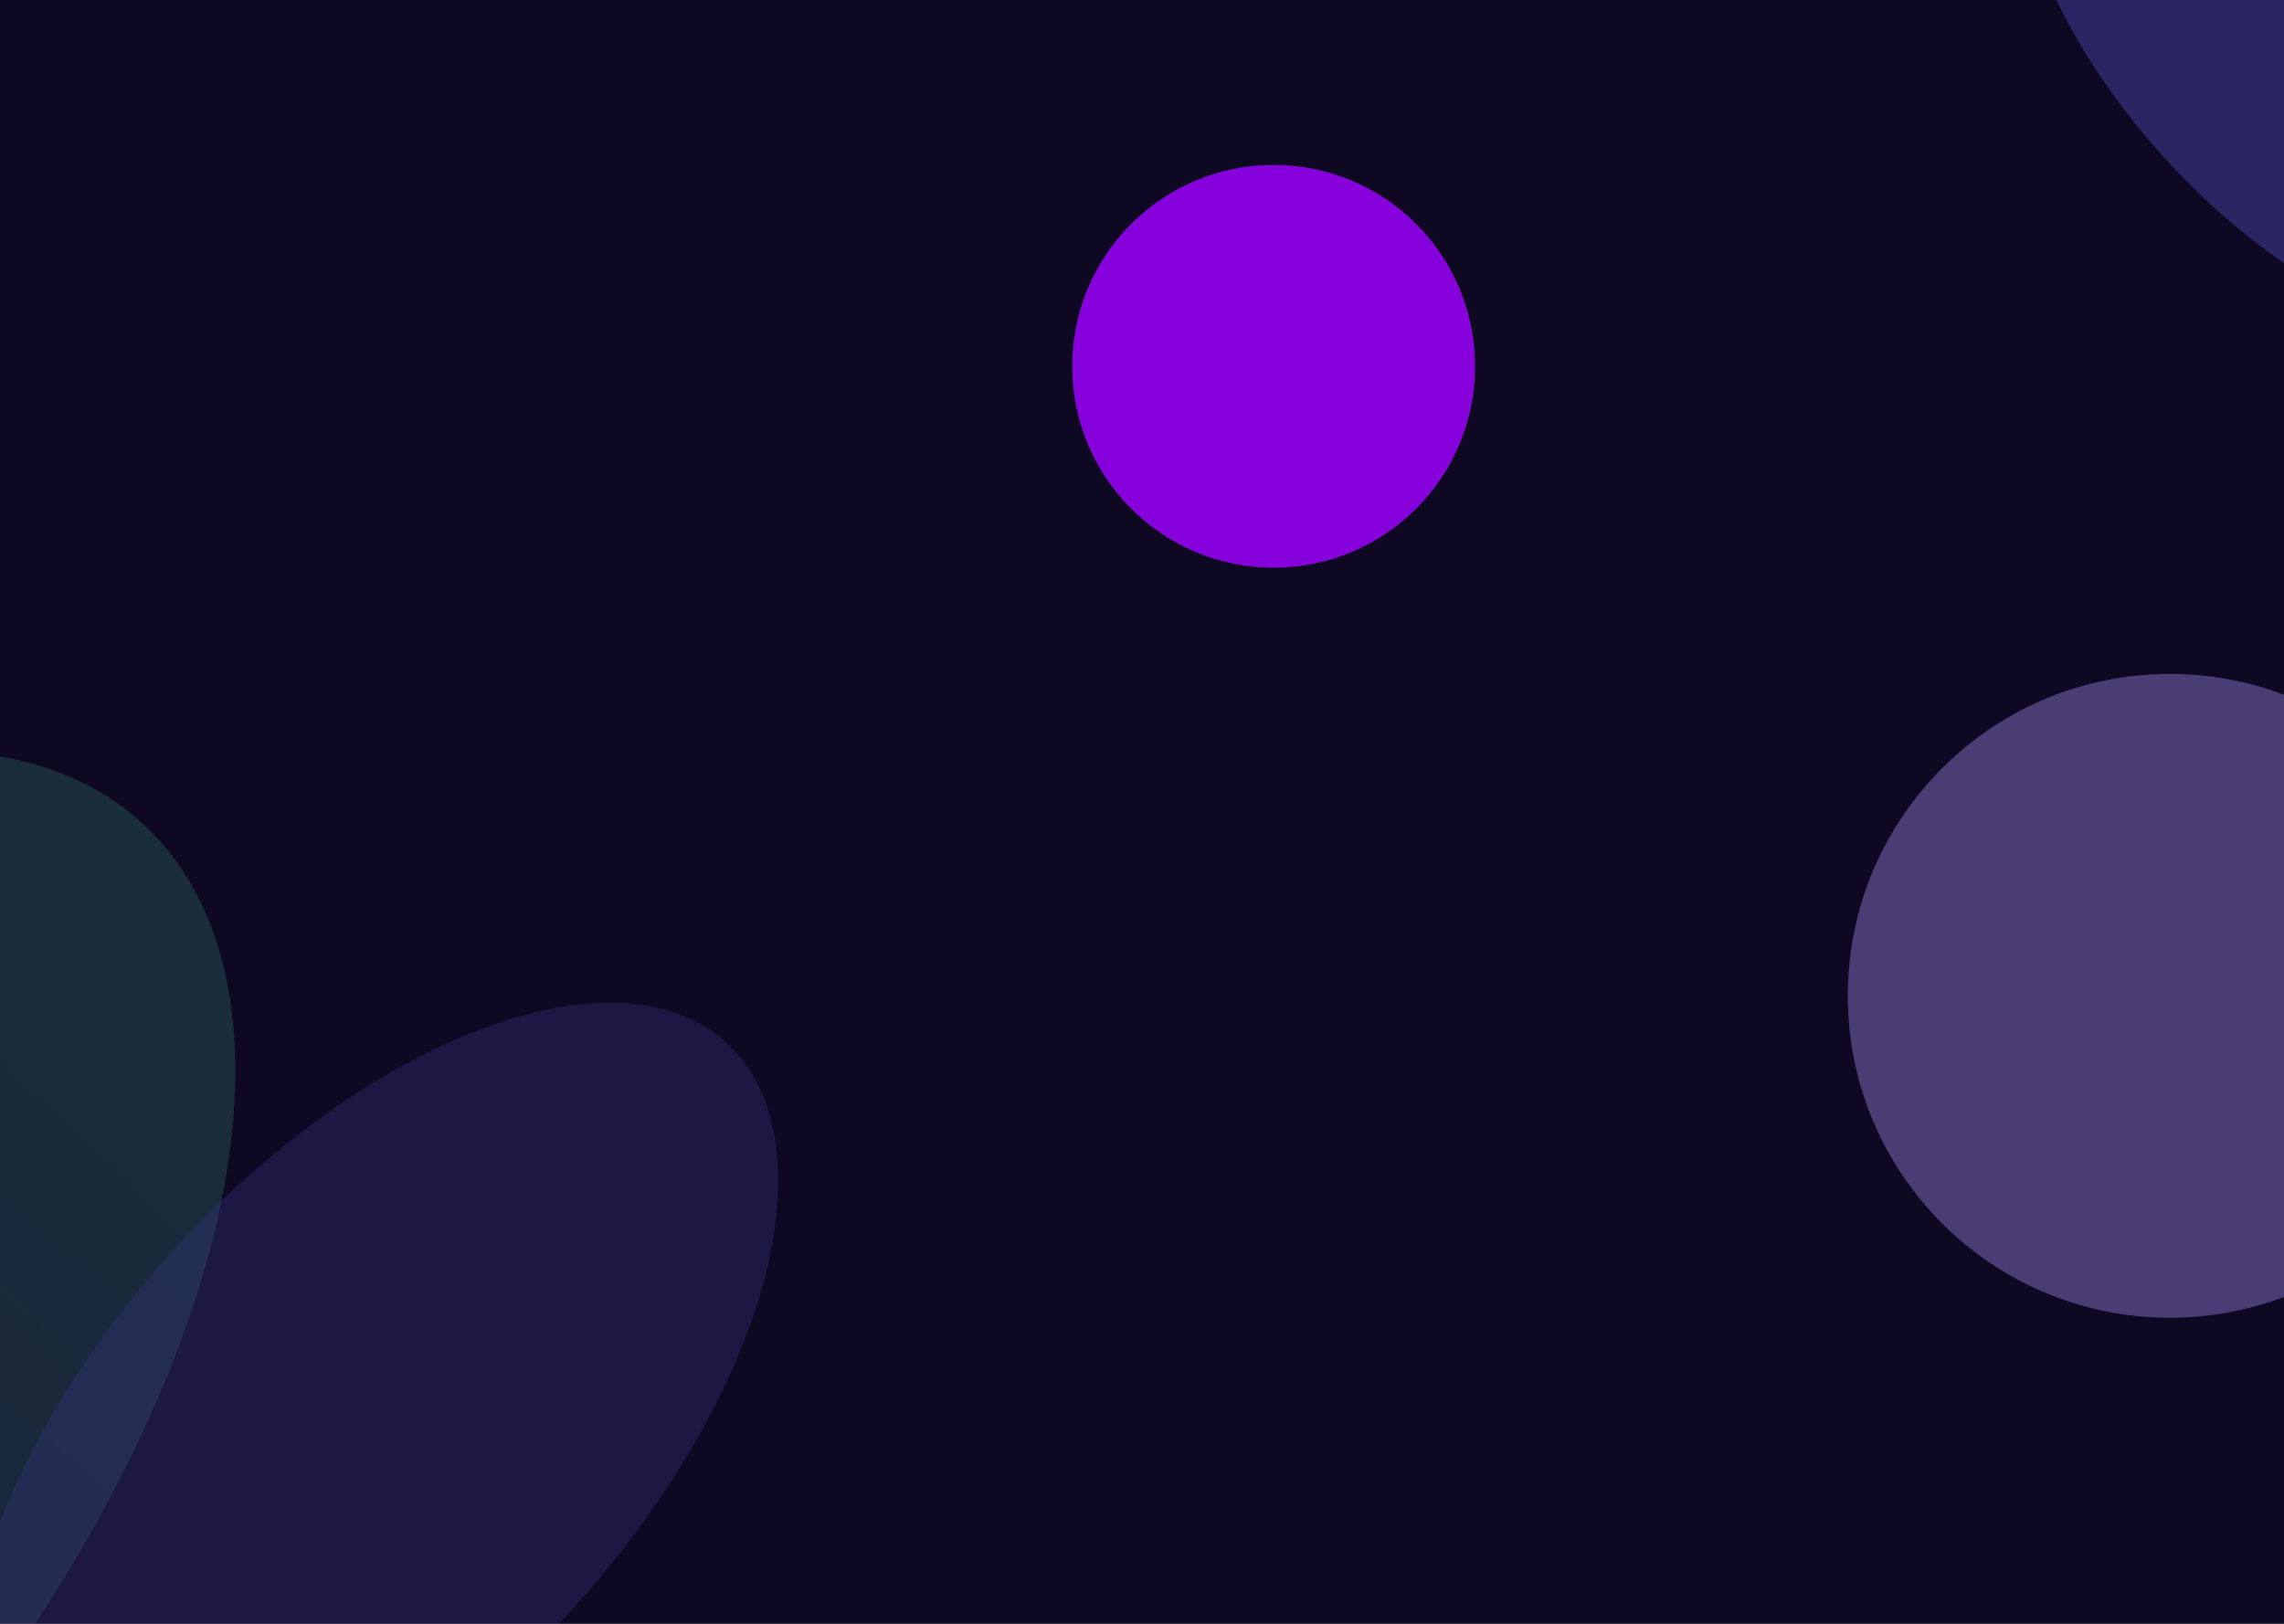 <svg width="1440" height="1024" viewBox="0 0 1440 1024" fill="none" xmlns="http://www.w3.org/2000/svg">
    <g clip-path="url(#clip0_6_864)">
        <rect width="1440" height="1024" fill="#0E0822"/>
        <g opacity="0.5">
            <g filter="url(#filter0_f_6_864)">
                <ellipse cx="304.404" cy="595.041" rx="304.404" ry="595.041"
                         transform="matrix(-0.738 -0.675 -0.675 0.738 314.446 724.675)"
                         fill="url(#paint0_linear_6_864)" fill-opacity="0.3"/>
            </g>
            <g filter="url(#filter1_f_6_864)">
                <ellipse cx="169.169" cy="330.688" rx="169.169" ry="330.688"
                         transform="matrix(-0.738 -0.675 -0.675 0.738 583.001 771.909)" fill="#6B6BFF"
                         fill-opacity="0.3"/>
            </g>
        </g>
        <g filter="url(#filter2_f_6_864)">
            <circle cx="803" cy="231" r="127" fill="#9D00FF" fill-opacity="0.84"/>
        </g>
        <g filter="url(#filter3_f_6_864)">
            <ellipse cx="1849.58" cy="59.3" rx="219.286" ry="428.654" transform="rotate(-42.448 1849.58 59.3)"
                     fill="url(#paint1_linear_6_864)" fill-opacity="0.3"/>
        </g>
        <g filter="url(#filter4_f_6_864)">
            <ellipse cx="1455.7" cy="18.558" rx="121.866" ry="238.22" transform="rotate(-42.448 1455.7 18.558)"
                     fill="#6B6BFF" fill-opacity="0.3"/>
        </g>
        <g filter="url(#filter5_f_6_864)">
            <circle cx="1368" cy="628" r="203" fill="#A58CF0" fill-opacity="0.4"/>
        </g>
    </g>
    <defs>
        <filter id="filter0_f_6_864" x="-1021.21" y="224.222" width="1418.87" height="1468.16"
                filterUnits="userSpaceOnUse" color-interpolation-filters="sRGB">
            <feFlood flood-opacity="0" result="BackgroundImageFix"/>
            <feBlend mode="normal" in="SourceGraphic" in2="BackgroundImageFix" result="shape"/>
            <feGaussianBlur stdDeviation="124.6" result="effect1_foregroundBlur_6_864"/>
        </filter>
        <filter id="filter1_f_6_864" x="-269.986" y="383.077" width="1009.94" height="1037.33"
                filterUnits="userSpaceOnUse" color-interpolation-filters="sRGB">
            <feFlood flood-opacity="0" result="BackgroundImageFix"/>
            <feBlend mode="normal" in="SourceGraphic" in2="BackgroundImageFix" result="shape"/>
            <feGaussianBlur stdDeviation="124.6" result="effect1_foregroundBlur_6_864"/>
        </filter>
        <filter id="filter2_f_6_864" x="251.9" y="-320.1" width="1102.2" height="1102.2" filterUnits="userSpaceOnUse"
                color-interpolation-filters="sRGB">
            <feFlood flood-opacity="0" result="BackgroundImageFix"/>
            <feBlend mode="normal" in="SourceGraphic" in2="BackgroundImageFix" result="shape"/>
            <feGaussianBlur stdDeviation="212.05" result="effect1_foregroundBlur_6_864"/>
        </filter>
        <filter id="filter3_f_6_864" x="1268.83" y="-539.195" width="1161.49" height="1196.99"
                filterUnits="userSpaceOnUse" color-interpolation-filters="sRGB">
            <feFlood flood-opacity="0" result="BackgroundImageFix"/>
            <feBlend mode="normal" in="SourceGraphic" in2="BackgroundImageFix" result="shape"/>
            <feGaussianBlur stdDeviation="124.6" result="effect1_foregroundBlur_6_864"/>
        </filter>
        <filter id="filter4_f_6_864" x="1022.25" y="-424.759" width="866.903" height="886.635"
                filterUnits="userSpaceOnUse" color-interpolation-filters="sRGB">
            <feFlood flood-opacity="0" result="BackgroundImageFix"/>
            <feBlend mode="normal" in="SourceGraphic" in2="BackgroundImageFix" result="shape"/>
            <feGaussianBlur stdDeviation="124.6" result="effect1_foregroundBlur_6_864"/>
        </filter>
        <filter id="filter5_f_6_864" x="740.9" y="0.9" width="1254.2" height="1254.2" filterUnits="userSpaceOnUse"
                color-interpolation-filters="sRGB">
            <feFlood flood-opacity="0" result="BackgroundImageFix"/>
            <feBlend mode="normal" in="SourceGraphic" in2="BackgroundImageFix" result="shape"/>
            <feGaussianBlur stdDeviation="212.05" result="effect1_foregroundBlur_6_864"/>
        </filter>
        <linearGradient id="paint0_linear_6_864" x1="304.404" y1="5.45276e-07" x2="322.284" y2="965.79"
                        gradientUnits="userSpaceOnUse">
            <stop stop-color="#5CFFD4"/>
            <stop offset="1" stop-color="#518D98"/>
        </linearGradient>
        <linearGradient id="paint1_linear_6_864" x1="1849.58" y1="-369.354" x2="1862.46" y2="326.379"
                        gradientUnits="userSpaceOnUse">
            <stop stop-color="#5CFFD4"/>
            <stop offset="1" stop-color="#518D98"/>
        </linearGradient>
        <clipPath id="clip0_6_864">
            <rect width="1440" height="1024" fill="white"/>
        </clipPath>
    </defs>
</svg>
